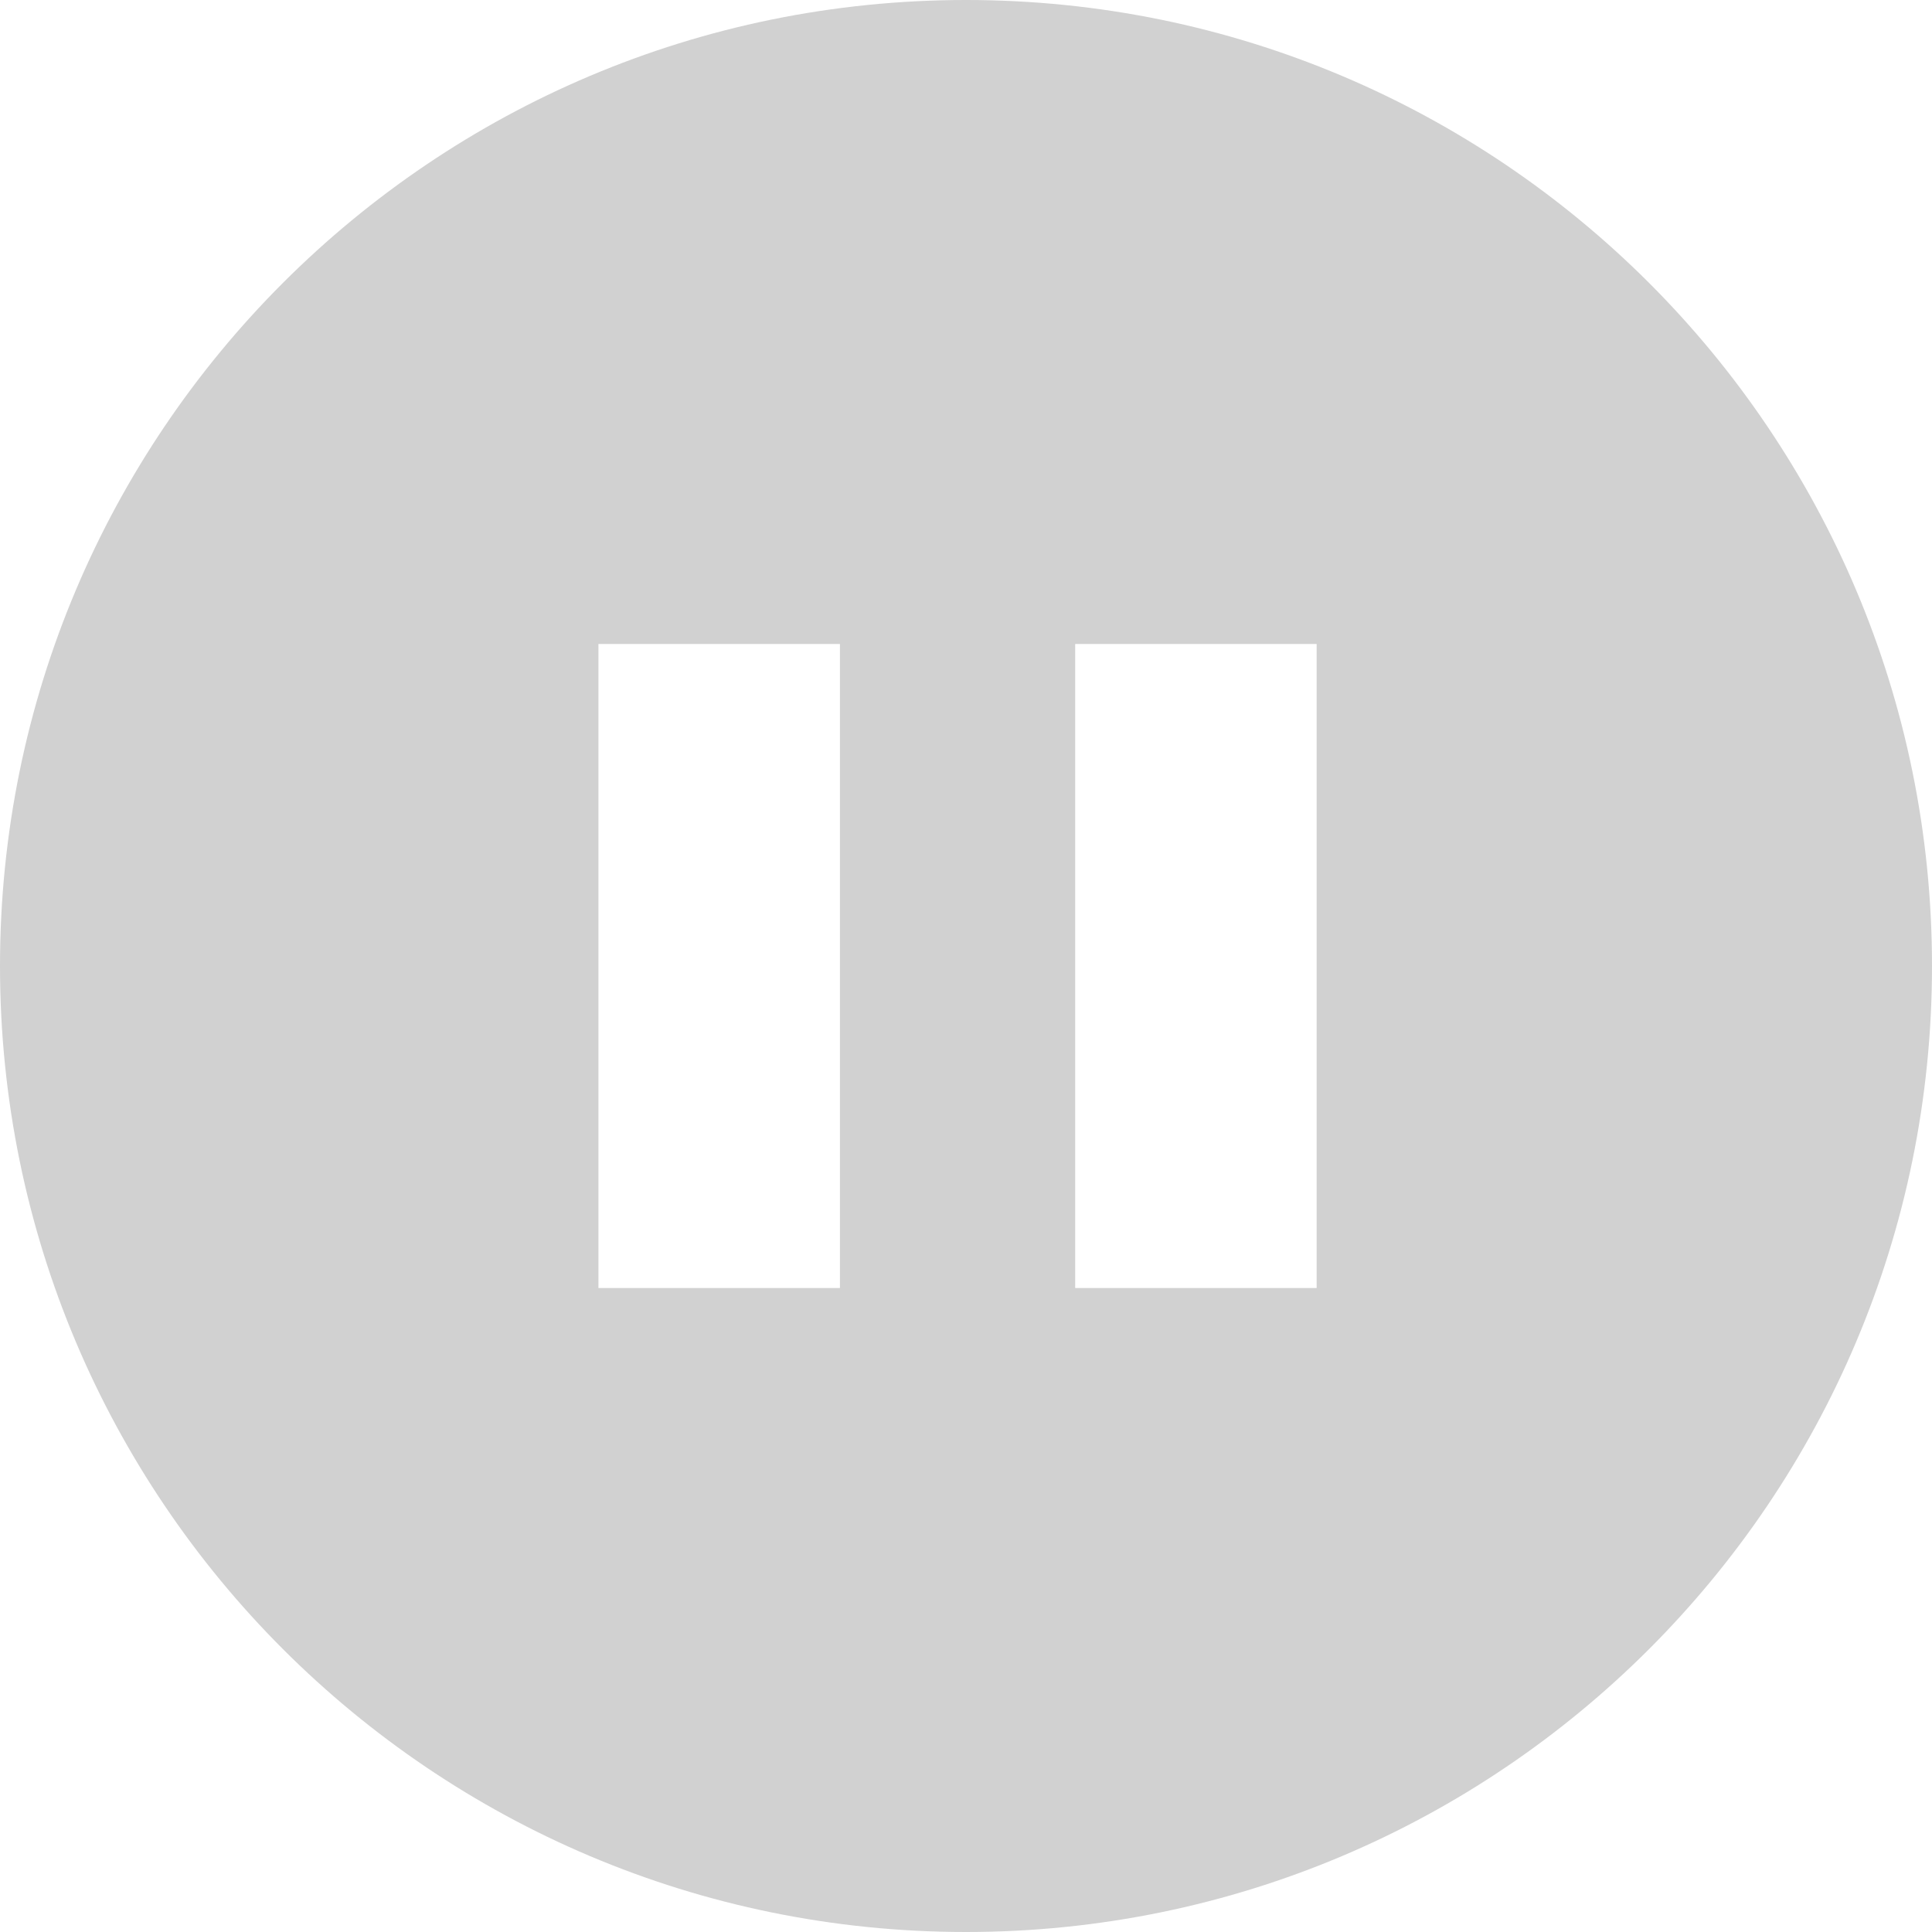 <?xml version="1.0" encoding="UTF-8"?>
<svg width="12px" height="12px" viewBox="0 0 12 12" version="1.1" xmlns="http://www.w3.org/2000/svg" xmlns:xlink="http://www.w3.org/1999/xlink">
    <title>草稿</title>
    <g id="-界面合集" stroke="none" stroke-width="1" fill="none" fill-rule="evenodd">
        <g id="销售订单" transform="translate(-1637, -177)" fill="#D1D1D1">
            <path d="M1643,177 C1646.314,177 1649,179.686 1649,183 C1649,186.314 1646.314,189 1643,189 C1639.686,189 1637,186.314 1637,183 C1637,179.686 1639.686,177 1643,177 Z M1645,183.783 L1641,183.783 L1641,185.283 L1645,185.283 L1645,183.783 Z M1645,180.822 L1641,180.822 L1641,182.322 L1645,182.322 L1645,180.822 Z" id="草稿" transform="translate(1643, 183) rotate(-270) translate(-1643, -183) "></path>
        </g>
    </g>
</svg>